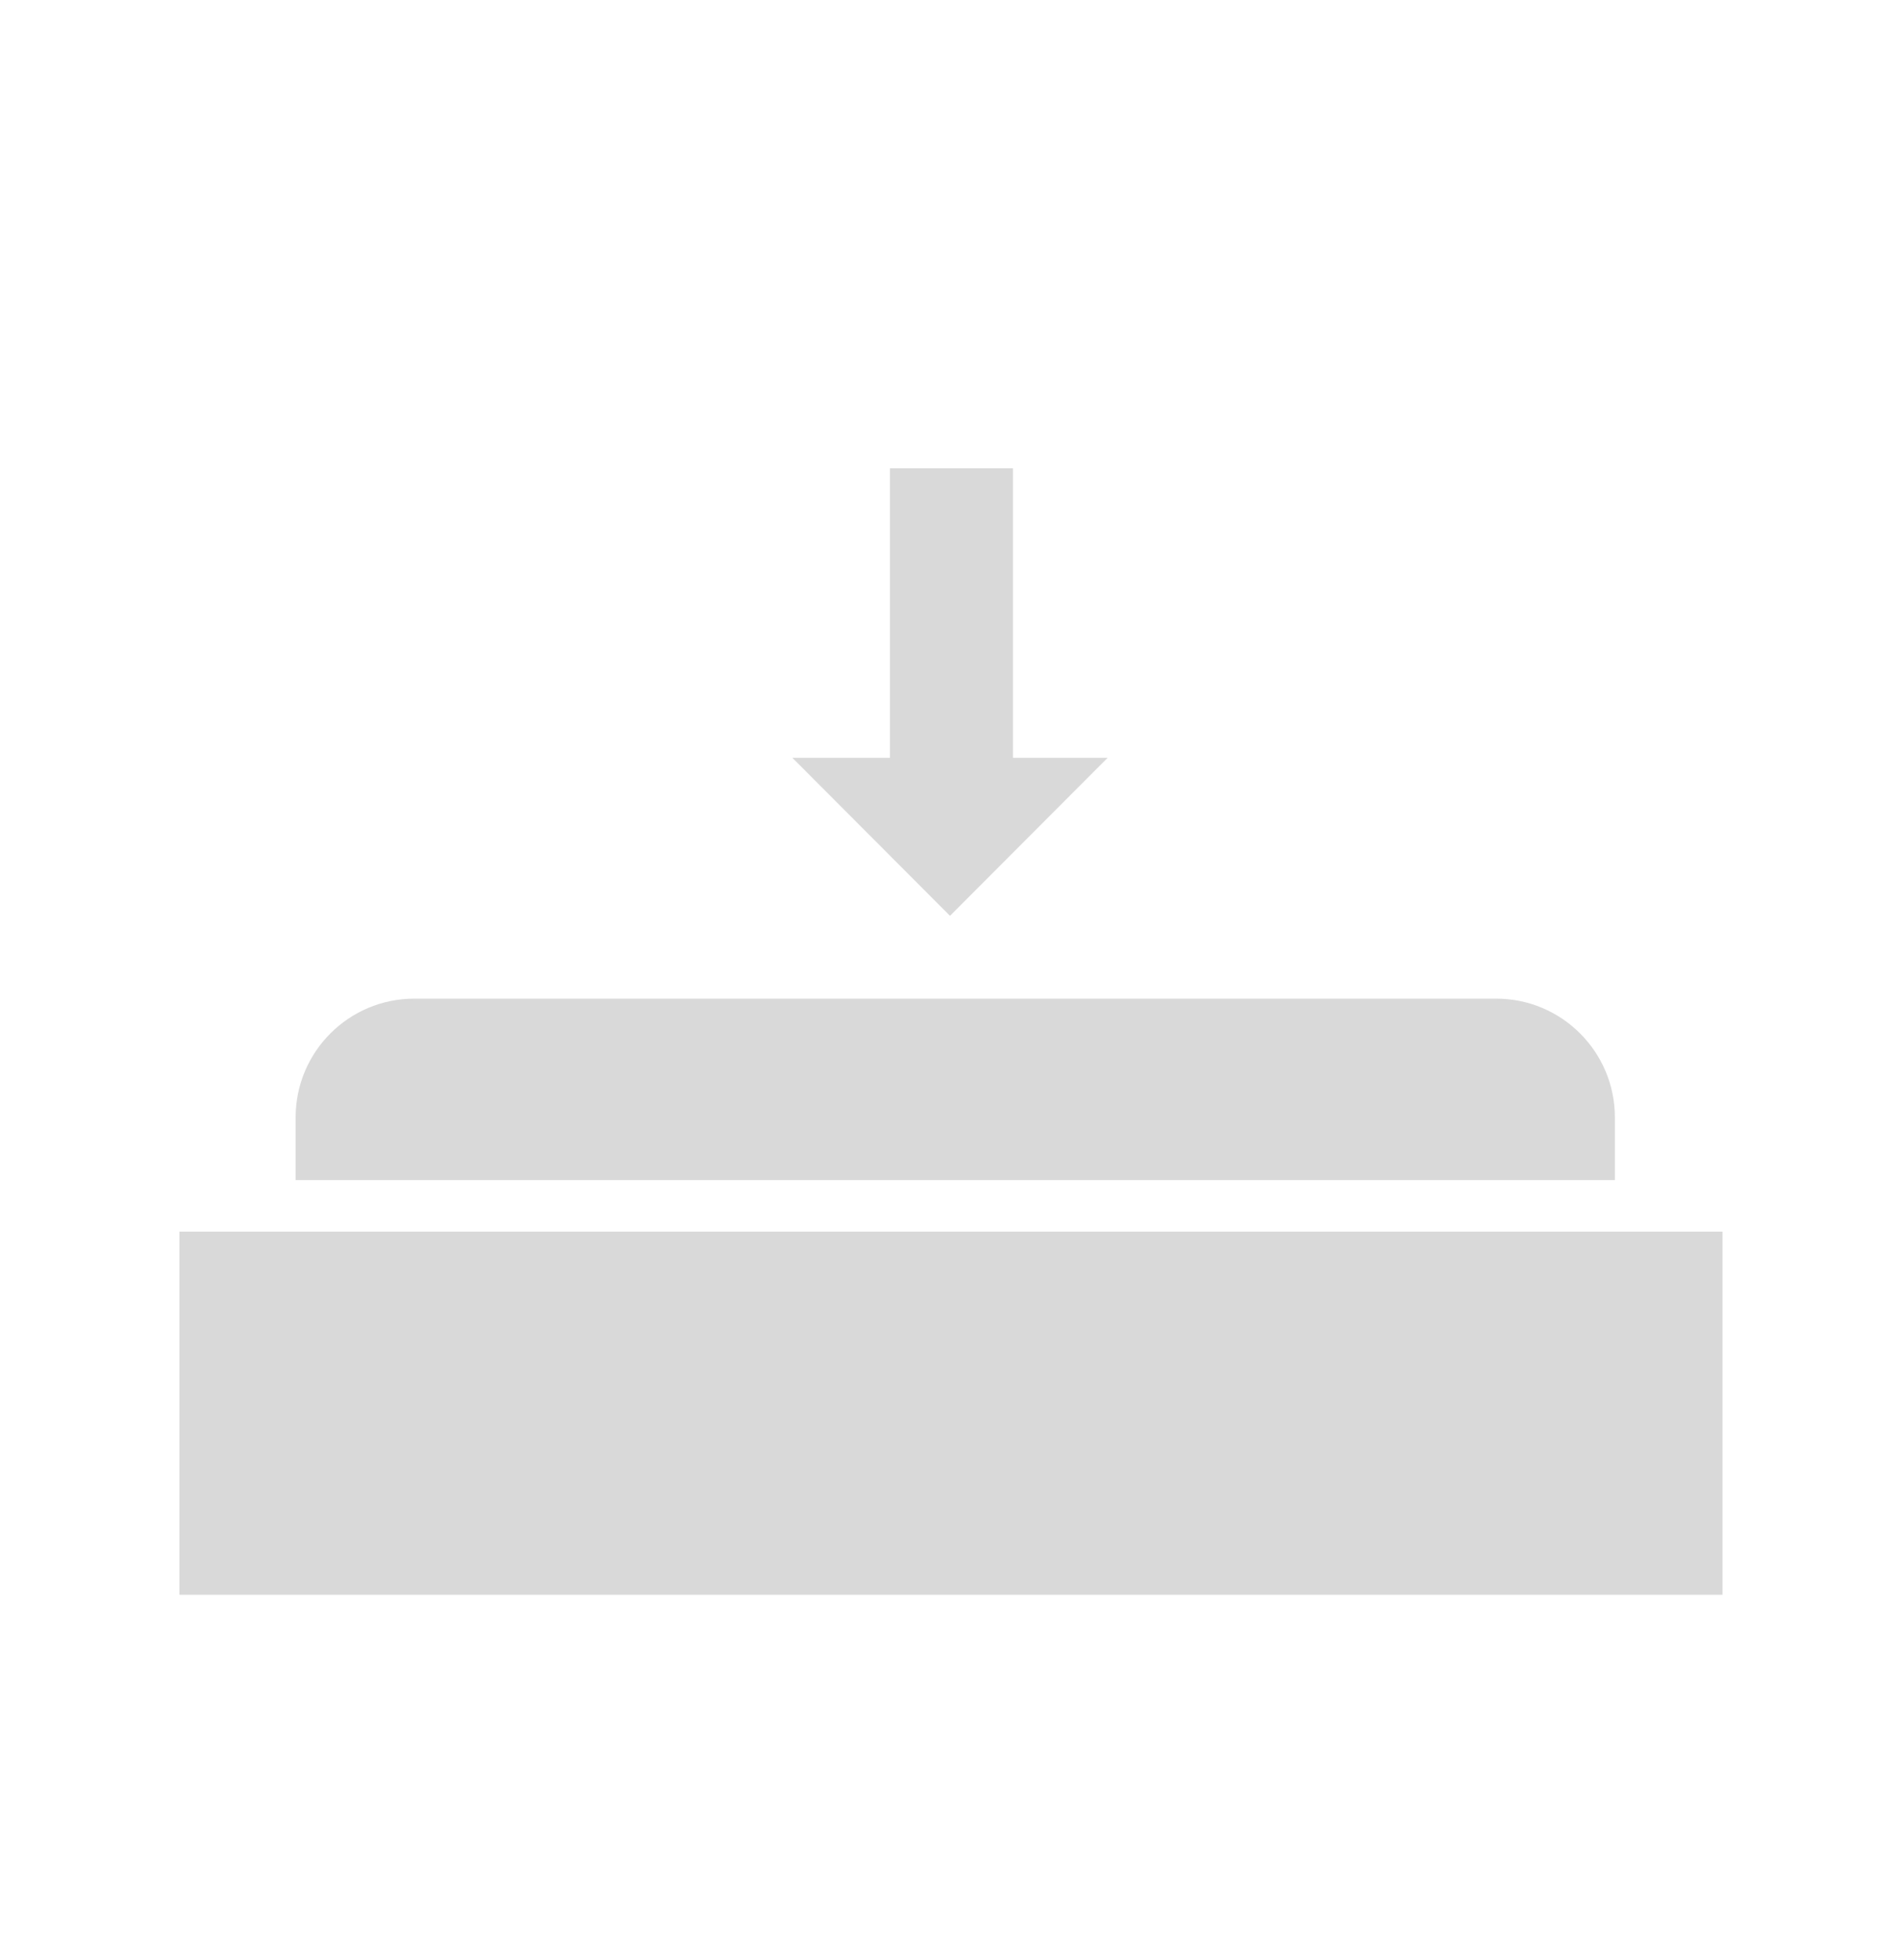 <svg width="32" height="33" viewBox="0 0 32 33" fill="none" xmlns="http://www.w3.org/2000/svg">
<path d="M3.022 20.736H29.011V26.849H3.022V20.736Z" fill="#D9D9D9"/>
<path d="M4.979 18.813C4.979 17.708 5.874 16.813 6.979 16.813H25.198C26.302 16.813 27.198 17.708 27.198 18.813V19.868H4.979V18.813Z" fill="#D9D9D9"/>
<path d="M16 15.419L13.345 12.758L14.989 12.758L14.989 7.884L17.06 7.884L17.06 12.758L18.655 12.758L16 15.419Z" fill="#D9D9D9"/>
</svg>
